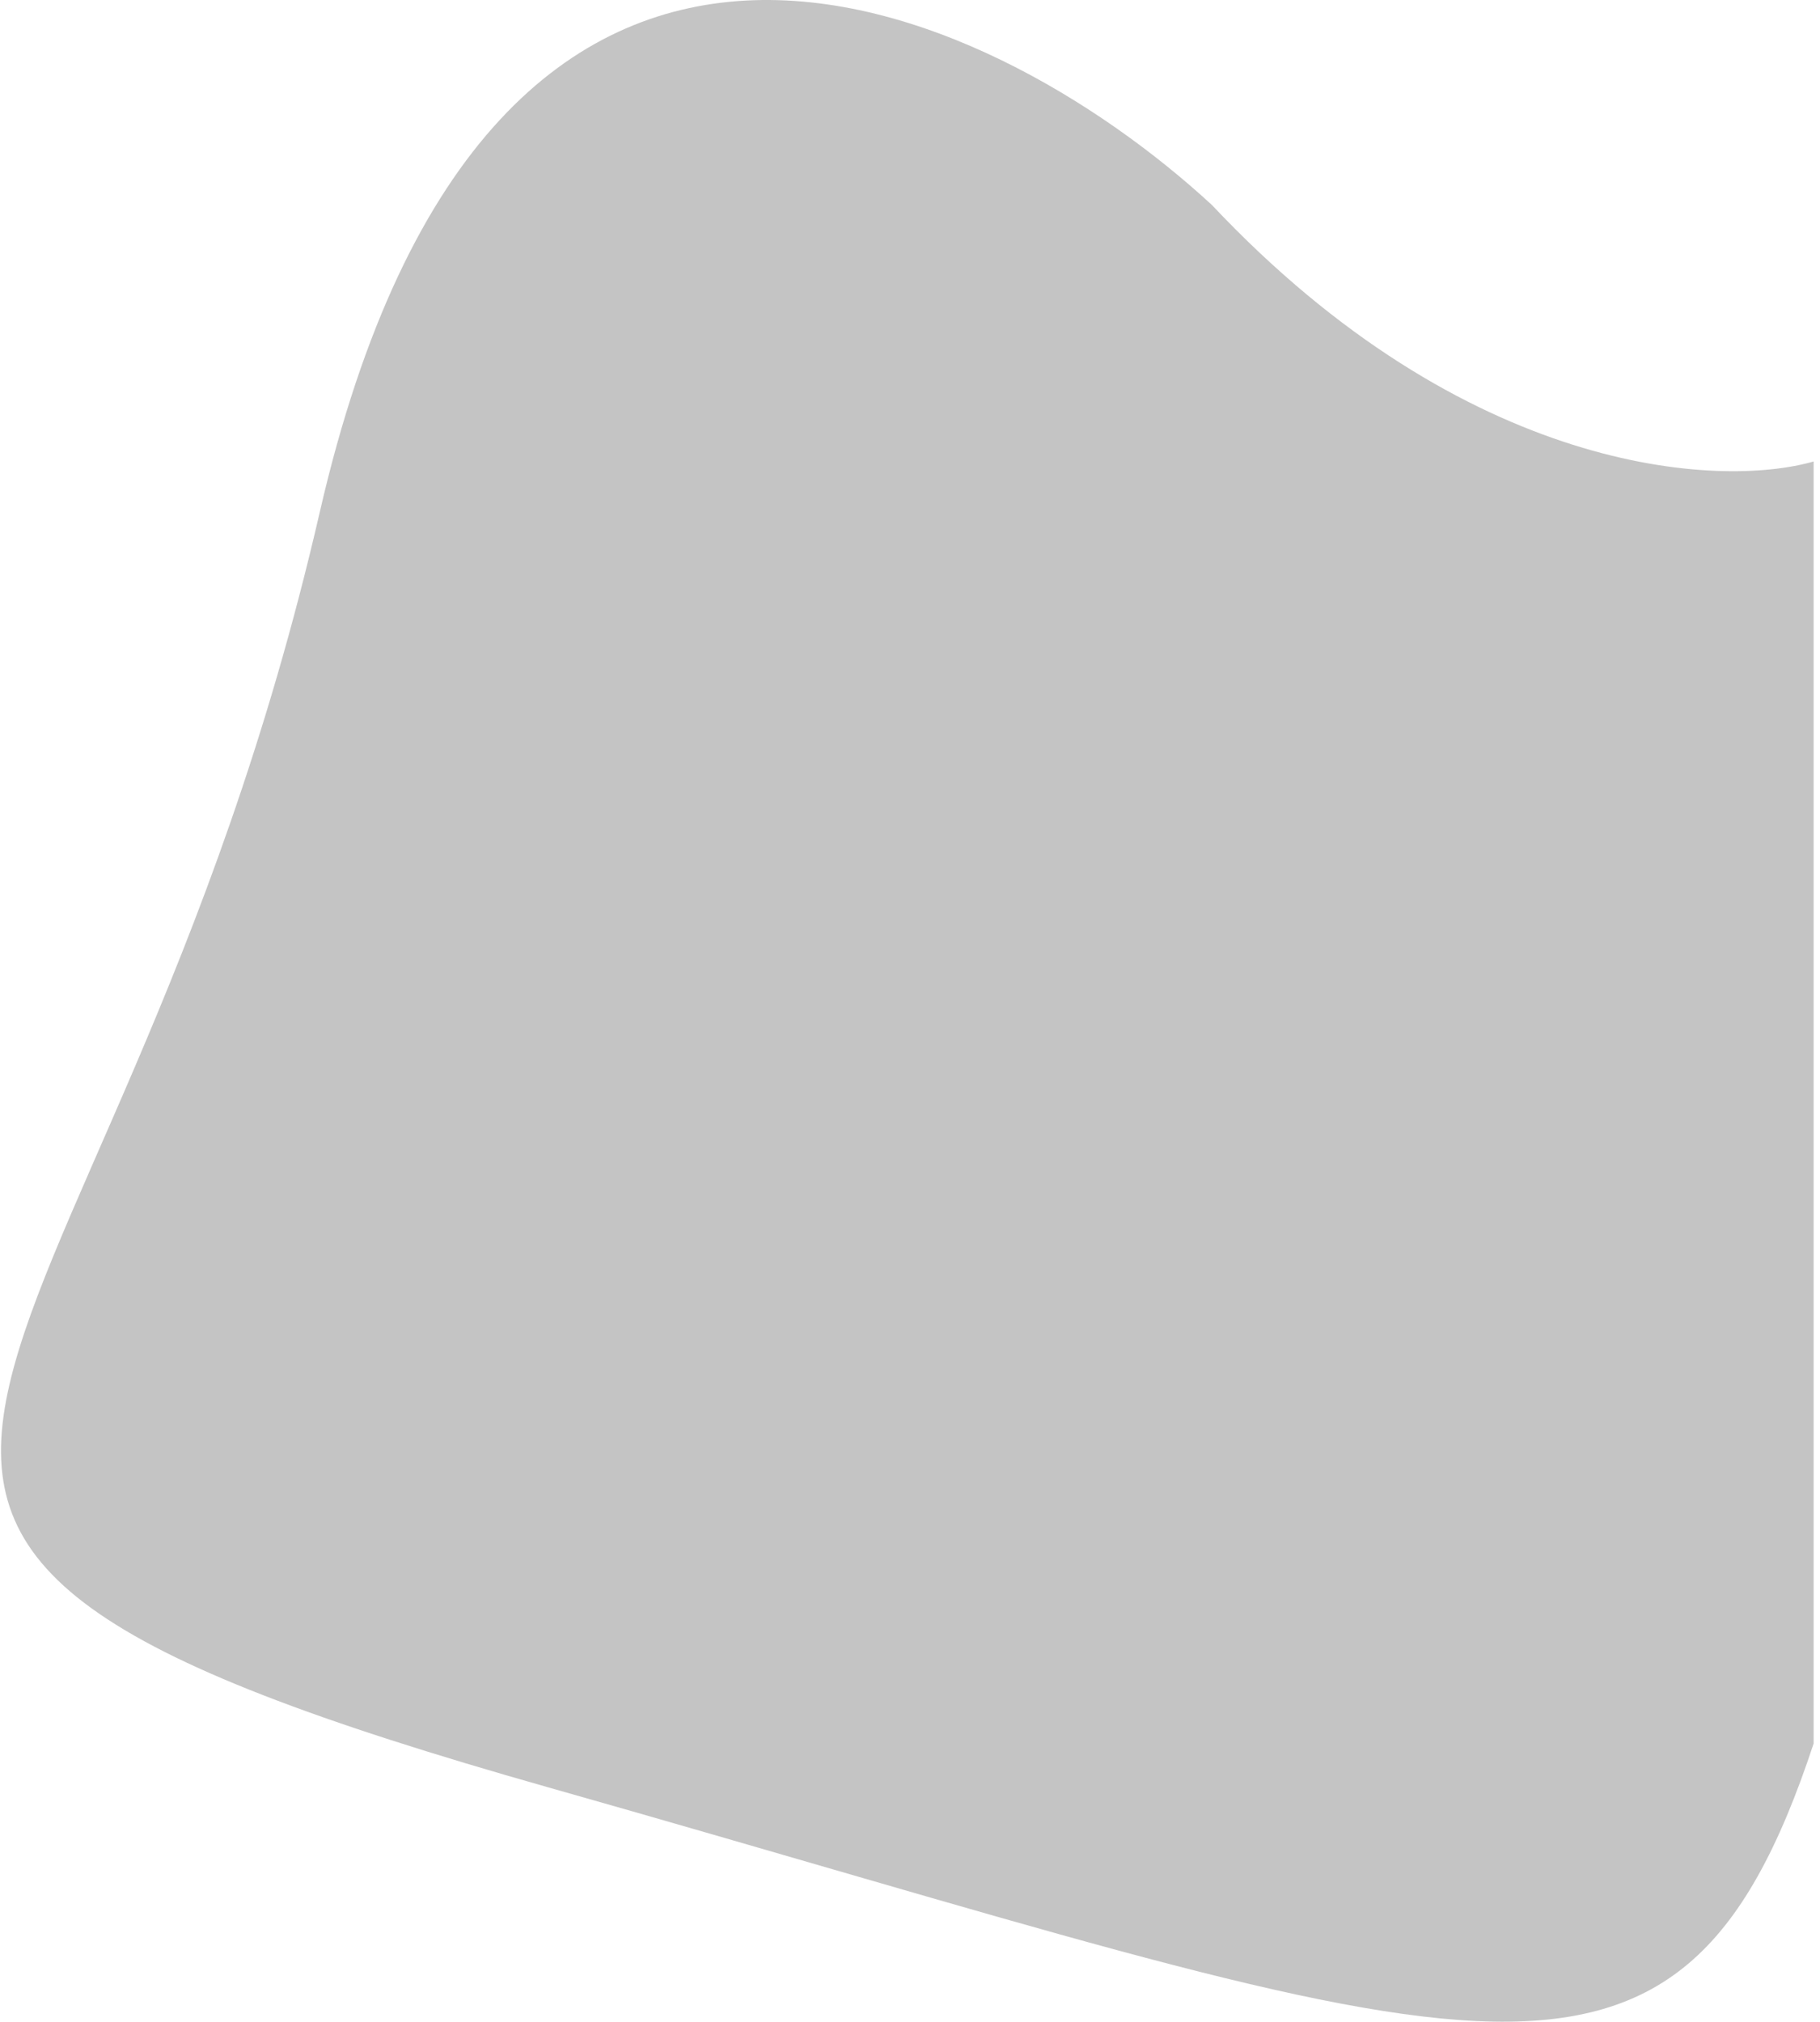 <svg width="235" height="261" viewBox="0 0 235 261" fill="none" xmlns="http://www.w3.org/2000/svg" xmlns:xlink="http://www.w3.org/1999/xlink">
<path d="M156.493 26.475C189.352 61.354 221.974 63.076 234.177 59.578V225.089C216.318 279.184 190.424 264.651 70.773 230.741C-48.877 196.831 13.627 186.335 41.307 66.037C63.451 -30.203 127.325 -0.437 156.493 26.475Z" fill="#C4C4C4"/>
</svg>
